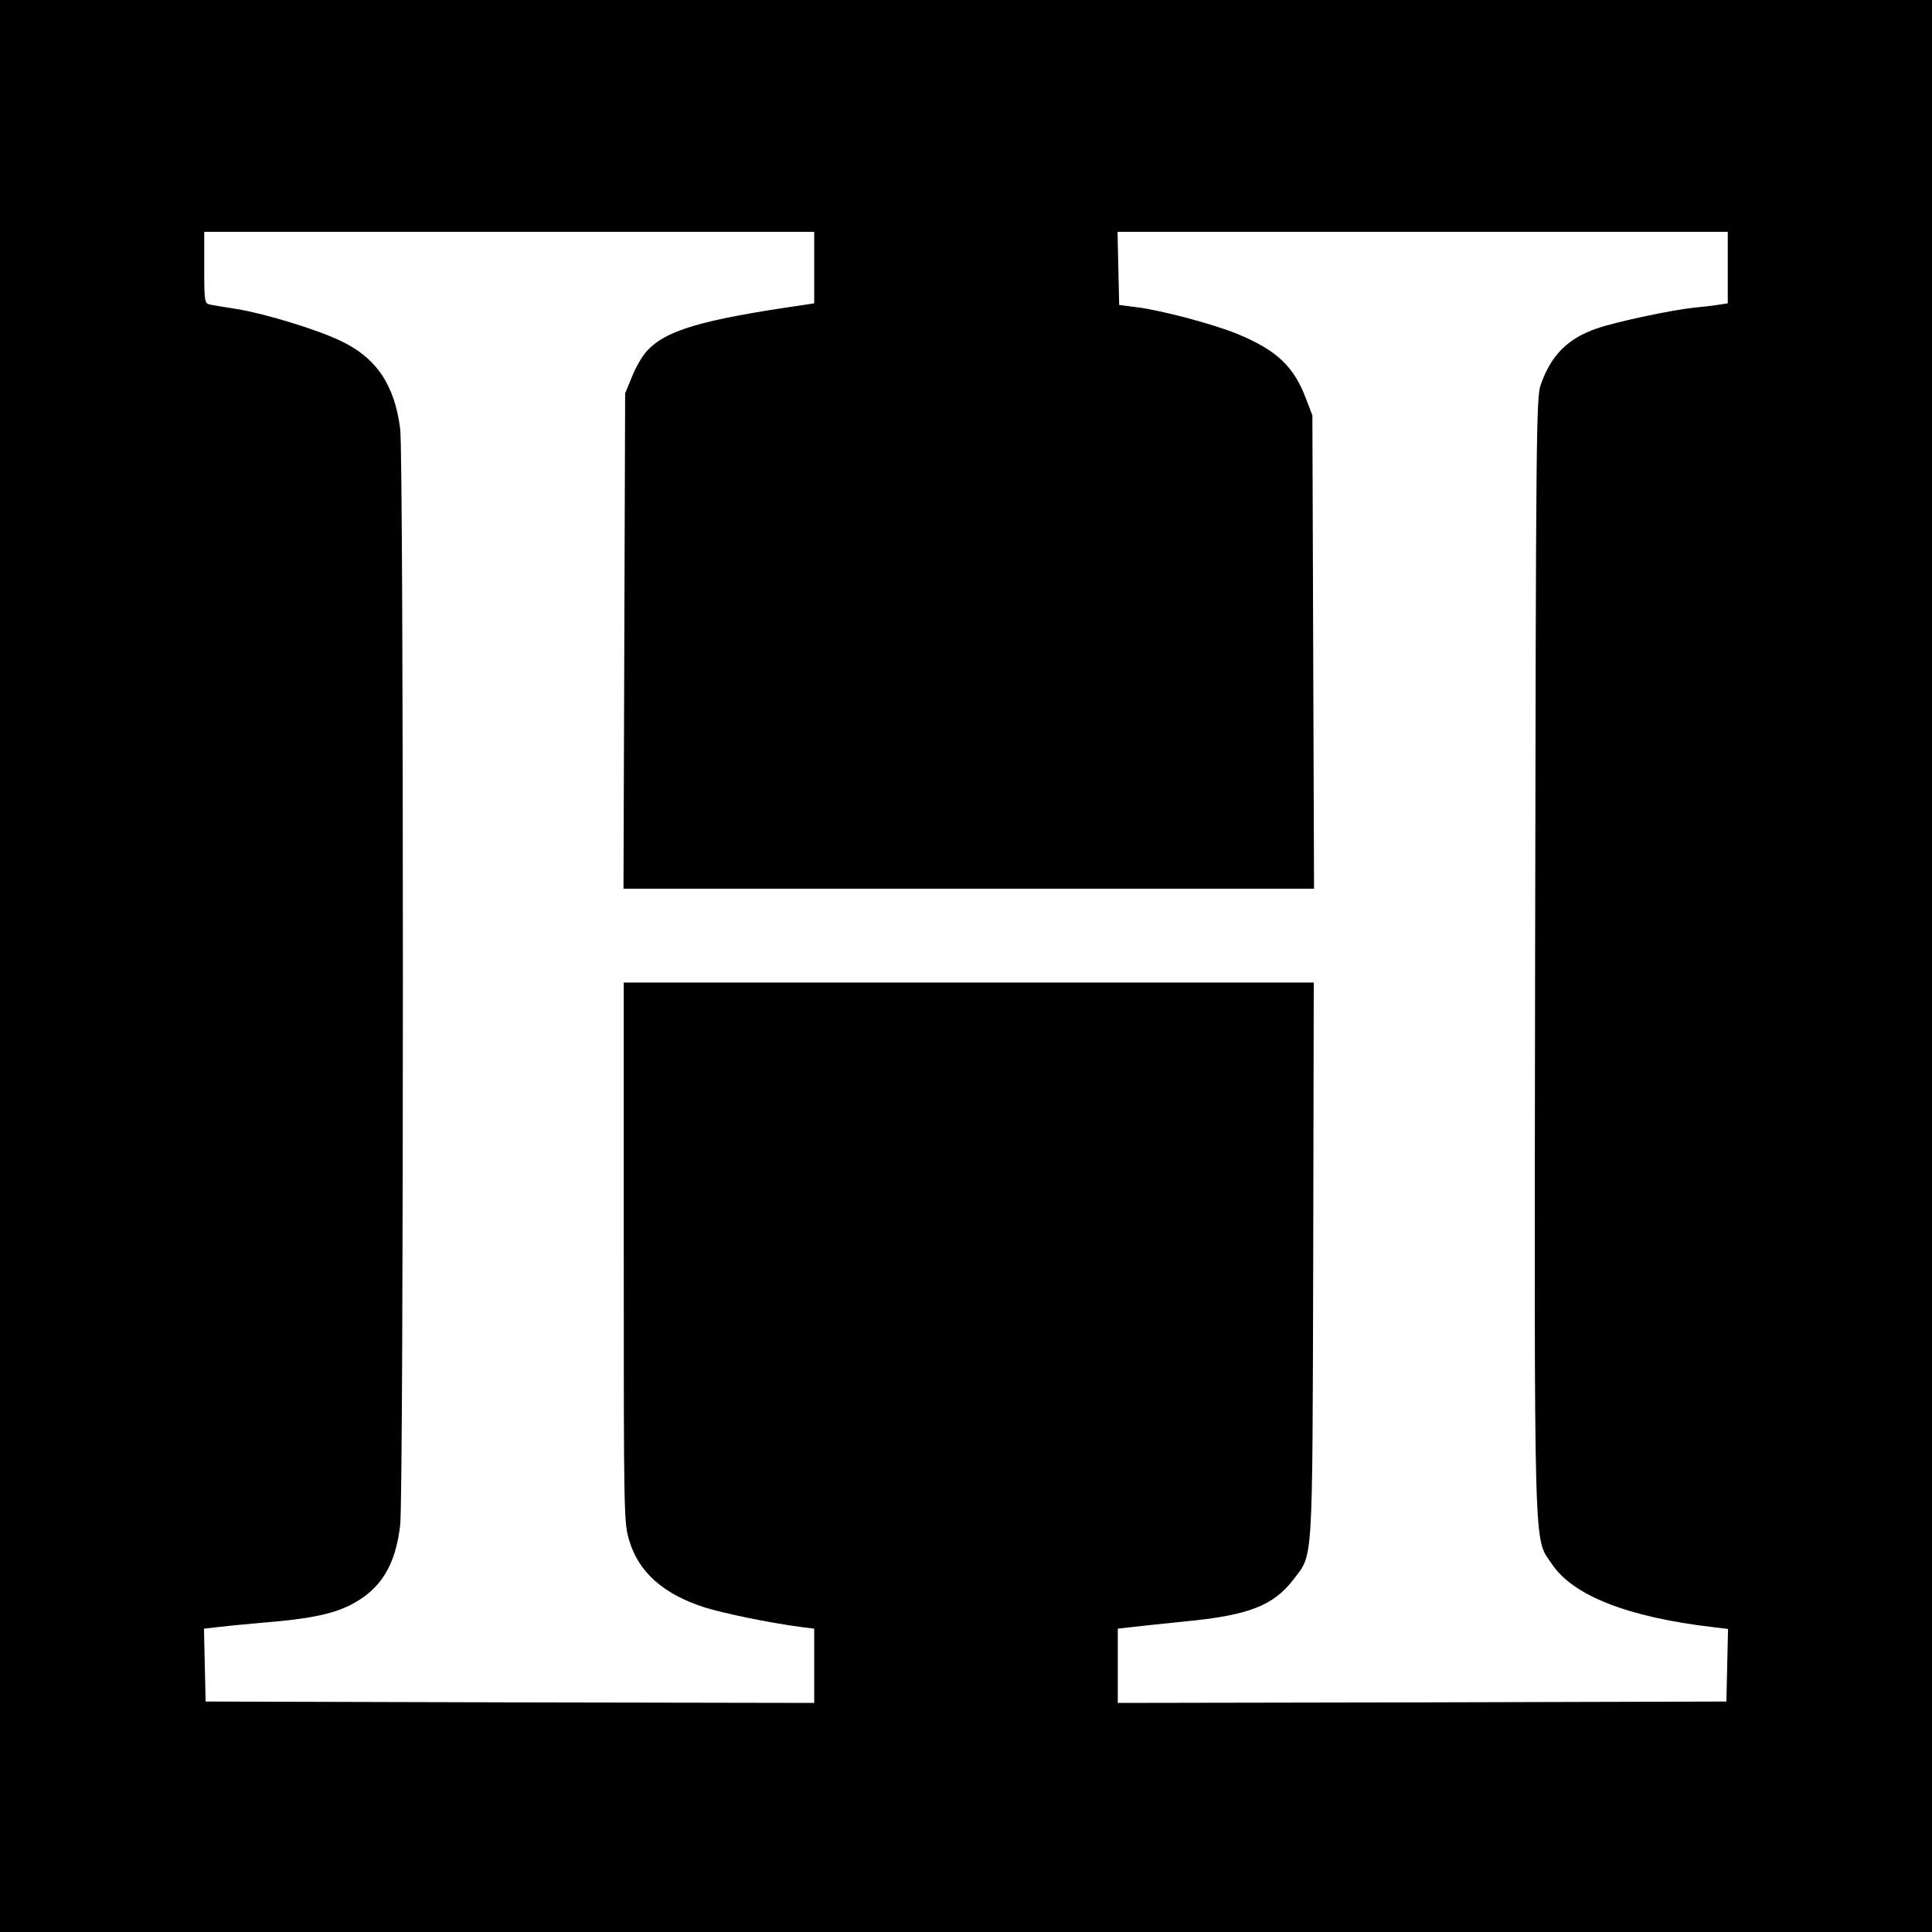 <svg version="1" xmlns="http://www.w3.org/2000/svg" width="933.333" height="933.333" viewBox="0 0 700 700"><path d="M0 350v350h700V0H0v350zM295 97v12.9l-3.2.5c-38.1 5.5-50.9 9.3-57.8 17.2-1.5 1.8-3.9 5.9-5.1 9.1l-2.4 5.8-.3 89.7-.3 89.8h250.2l-.3-85.8-.3-85.7-2.3-6c-4.4-11.7-10.5-17.5-24.6-23.4-8.7-3.6-27.8-8.7-36.8-9.8l-6.3-.8-.3-13.3-.3-13.2H626v25.9l-3.2.5c-1.8.3-6 .8-9.3 1.1-8.2.9-28 5.1-34.9 7.5-10.6 3.6-16.7 9.8-20.4 20.5-1.6 4.6-1.7 19.2-2 206.5-.3 223.4-.6 210.6 6.1 220.7 7.6 11.4 27.5 19.2 58 22.8l5.8.7-.3 13.1-.3 13.2-110.2.3-110.3.2v-26.9l4.3-.5c2.3-.3 11.2-1.2 19.8-2.1 23.2-2.2 32.3-5.7 39.6-15.3 7.1-9.4 6.8-3.4 7.1-115.5L476 356H226v97.9c0 96.2 0 98 2.1 104.6 3.4 11.2 12.4 19.1 26.9 23.8 6.9 2.2 23.8 5.7 35.3 7.2l4.7.6V617l-110.2-.2-110.3-.3-.3-13.2-.3-13.2 4.3-.5c2.4-.3 10.2-1.1 17.3-1.7 16.5-1.3 24.9-3.1 31.3-6.3 11.1-5.6 16.5-14.3 18.2-29.1 1.3-11.5 1.3-386.9 0-397.1-2-15.9-8.7-25.8-21.4-31.8-8.6-4.2-27.4-9.9-37.6-11.6-4.1-.6-8.5-1.4-9.7-1.6-2.2-.4-2.3-.8-2.3-13.4V84h221v13z"/></svg>